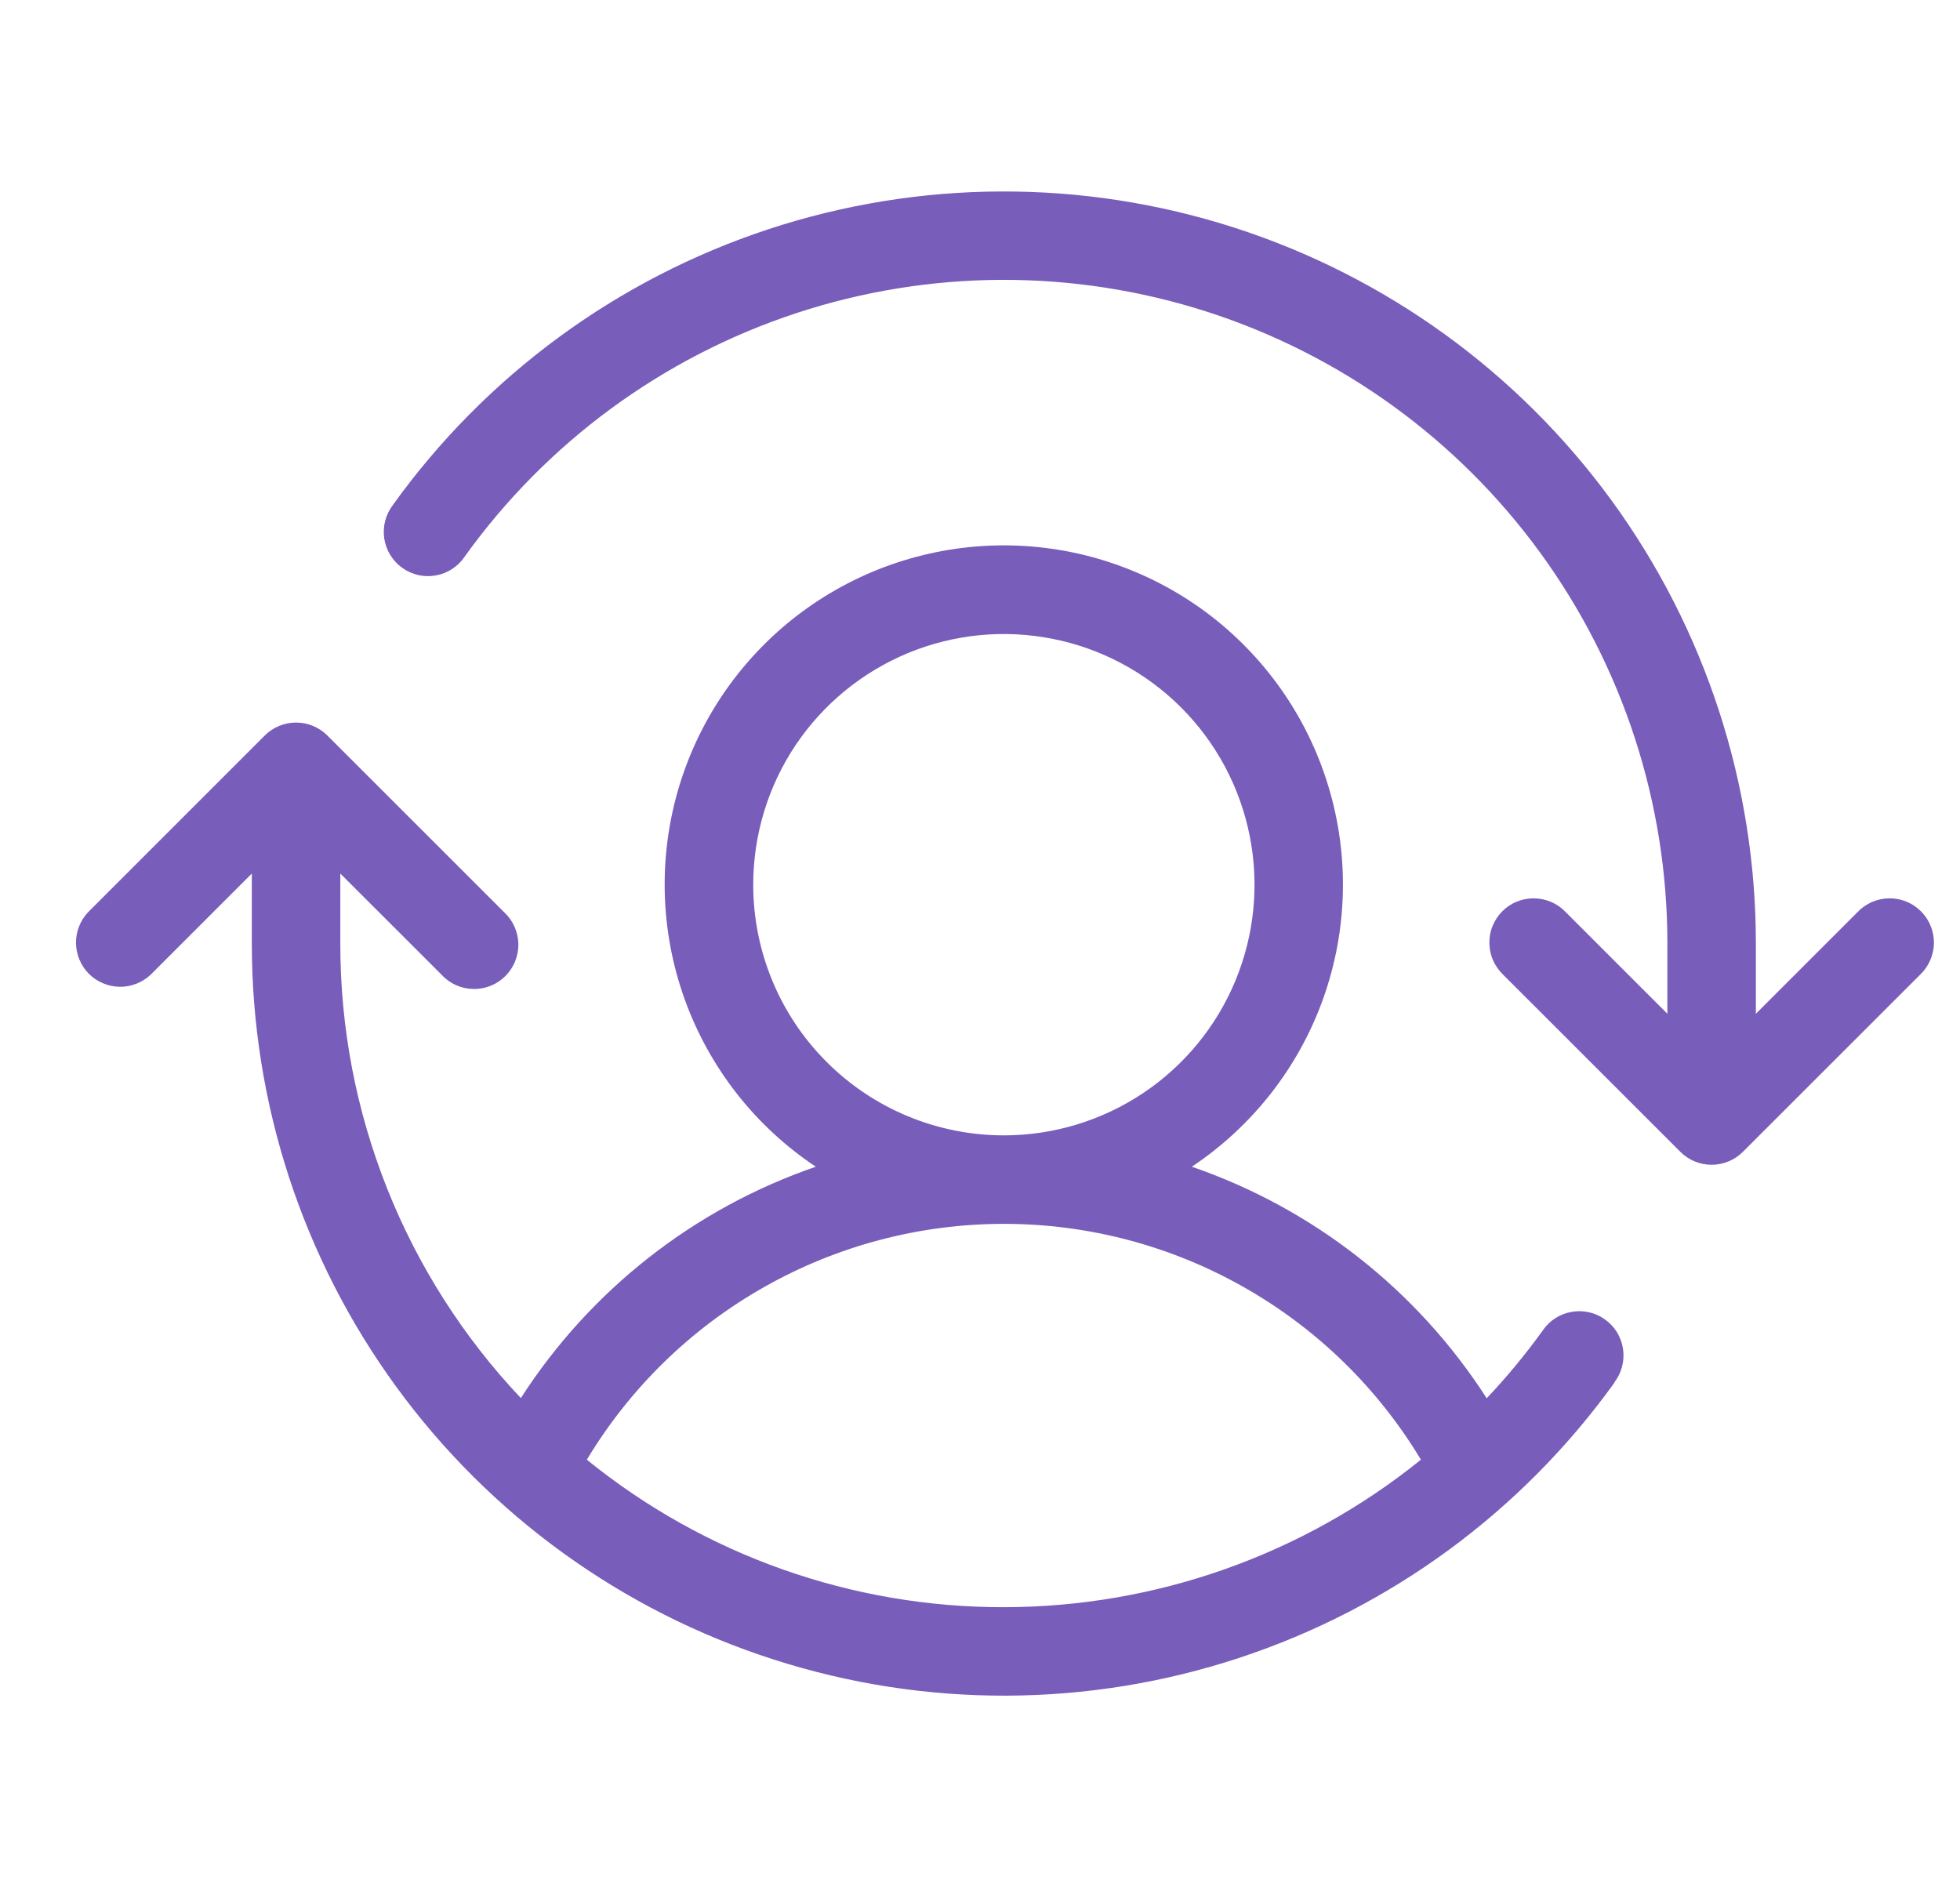 <svg width="27" height="26" viewBox="0 0 27 26" fill="none" xmlns="http://www.w3.org/2000/svg">
<g clip-path="url(#clip0_3079_1139)">
<path d="M26.447 13.431L24.009 15.868C23.895 15.982 23.74 16.046 23.579 16.046C23.417 16.046 23.262 15.982 23.148 15.868L20.71 13.431C20.651 13.375 20.603 13.307 20.569 13.233C20.536 13.158 20.518 13.077 20.517 12.995C20.515 12.914 20.53 12.832 20.561 12.757C20.592 12.681 20.637 12.612 20.695 12.554C20.753 12.496 20.822 12.45 20.898 12.42C20.974 12.389 21.055 12.374 21.137 12.376C21.218 12.377 21.299 12.395 21.374 12.428C21.449 12.461 21.516 12.509 21.572 12.569L22.969 13.966V13C22.97 11.065 22.357 9.179 21.217 7.614C20.078 6.05 18.471 4.888 16.629 4.295C14.787 3.702 12.804 3.709 10.966 4.315C9.128 4.921 7.53 6.095 6.401 7.668C6.356 7.736 6.297 7.793 6.229 7.838C6.16 7.883 6.084 7.913 6.004 7.927C5.923 7.942 5.841 7.94 5.761 7.922C5.682 7.904 5.607 7.87 5.54 7.822C5.474 7.775 5.418 7.714 5.376 7.645C5.333 7.575 5.305 7.497 5.293 7.417C5.281 7.336 5.286 7.254 5.306 7.175C5.327 7.096 5.363 7.022 5.412 6.957C6.691 5.175 8.502 3.845 10.585 3.158C12.668 2.472 14.915 2.464 17.003 3.136C19.09 3.808 20.911 5.125 22.202 6.897C23.493 8.67 24.189 10.807 24.188 13V13.966L25.585 12.569C25.641 12.509 25.709 12.461 25.783 12.428C25.858 12.395 25.939 12.377 26.021 12.376C26.102 12.374 26.184 12.389 26.26 12.42C26.335 12.45 26.404 12.496 26.462 12.554C26.52 12.612 26.566 12.681 26.596 12.757C26.627 12.832 26.642 12.914 26.641 12.995C26.639 13.077 26.621 13.158 26.588 13.233C26.555 13.307 26.507 13.375 26.447 13.431ZM22.243 19.043C20.964 20.824 19.153 22.153 17.071 22.839C14.988 23.526 12.742 23.533 10.655 22.861C8.567 22.19 6.747 20.873 5.456 19.101C4.165 17.329 3.469 15.193 3.469 13V12.034L2.072 13.431C1.956 13.538 1.803 13.597 1.646 13.594C1.488 13.591 1.337 13.527 1.225 13.416C1.114 13.304 1.05 13.153 1.047 12.995C1.044 12.838 1.103 12.685 1.211 12.569L3.648 10.132C3.762 10.018 3.917 9.954 4.079 9.954C4.24 9.954 4.395 10.018 4.509 10.132L6.947 12.569C7.007 12.625 7.055 12.692 7.088 12.767C7.121 12.842 7.139 12.923 7.141 13.004C7.142 13.086 7.127 13.168 7.096 13.243C7.066 13.319 7.02 13.388 6.962 13.446C6.904 13.504 6.835 13.55 6.76 13.58C6.684 13.611 6.602 13.626 6.521 13.624C6.439 13.623 6.358 13.605 6.283 13.572C6.209 13.539 6.141 13.491 6.086 13.431L4.688 12.034V13C4.686 15.328 5.576 17.568 7.175 19.26C8.133 17.771 9.564 16.649 11.238 16.073C10.403 15.517 9.77 14.708 9.431 13.764C9.092 12.82 9.066 11.792 9.356 10.832C9.646 9.872 10.238 9.031 11.043 8.433C11.848 7.836 12.825 7.513 13.828 7.513C14.831 7.513 15.807 7.836 16.612 8.433C17.417 9.031 18.009 9.872 18.299 10.832C18.59 11.792 18.564 12.82 18.225 13.764C17.886 14.708 17.252 15.517 16.418 16.073C18.092 16.649 19.523 17.773 20.48 19.263C20.757 18.97 21.014 18.659 21.25 18.332C21.295 18.264 21.354 18.206 21.422 18.162C21.491 18.117 21.567 18.087 21.648 18.073C21.728 18.058 21.81 18.06 21.89 18.078C21.97 18.096 22.045 18.13 22.111 18.178C22.177 18.225 22.233 18.286 22.276 18.355C22.318 18.425 22.346 18.503 22.358 18.583C22.37 18.664 22.366 18.746 22.345 18.825C22.325 18.904 22.289 18.978 22.239 19.043H22.243ZM13.829 15.641C14.512 15.641 15.179 15.438 15.747 15.059C16.315 14.679 16.758 14.14 17.019 13.509C17.28 12.878 17.349 12.184 17.215 11.514C17.082 10.844 16.753 10.229 16.27 9.746C15.787 9.263 15.172 8.934 14.502 8.801C13.832 8.667 13.138 8.736 12.507 8.997C11.876 9.259 11.337 9.701 10.957 10.269C10.578 10.837 10.376 11.505 10.376 12.188C10.376 13.103 10.739 13.982 11.387 14.629C12.034 15.277 12.913 15.641 13.829 15.641ZM13.829 22.141C15.919 22.139 17.947 21.422 19.574 20.109C18.978 19.118 18.136 18.298 17.129 17.729C16.123 17.159 14.986 16.86 13.829 16.86C12.673 16.86 11.536 17.159 10.529 17.729C9.522 18.298 8.68 19.118 8.084 20.109C9.709 21.427 11.737 22.144 13.829 22.141Z" fill="#785DBA"/>
</g>
<defs>
<clipPath id="clip0_3079_1139">
<rect width="26" height="26" fill="white" transform="translate(0.829)"/>
</clipPath>
</defs>
</svg>
